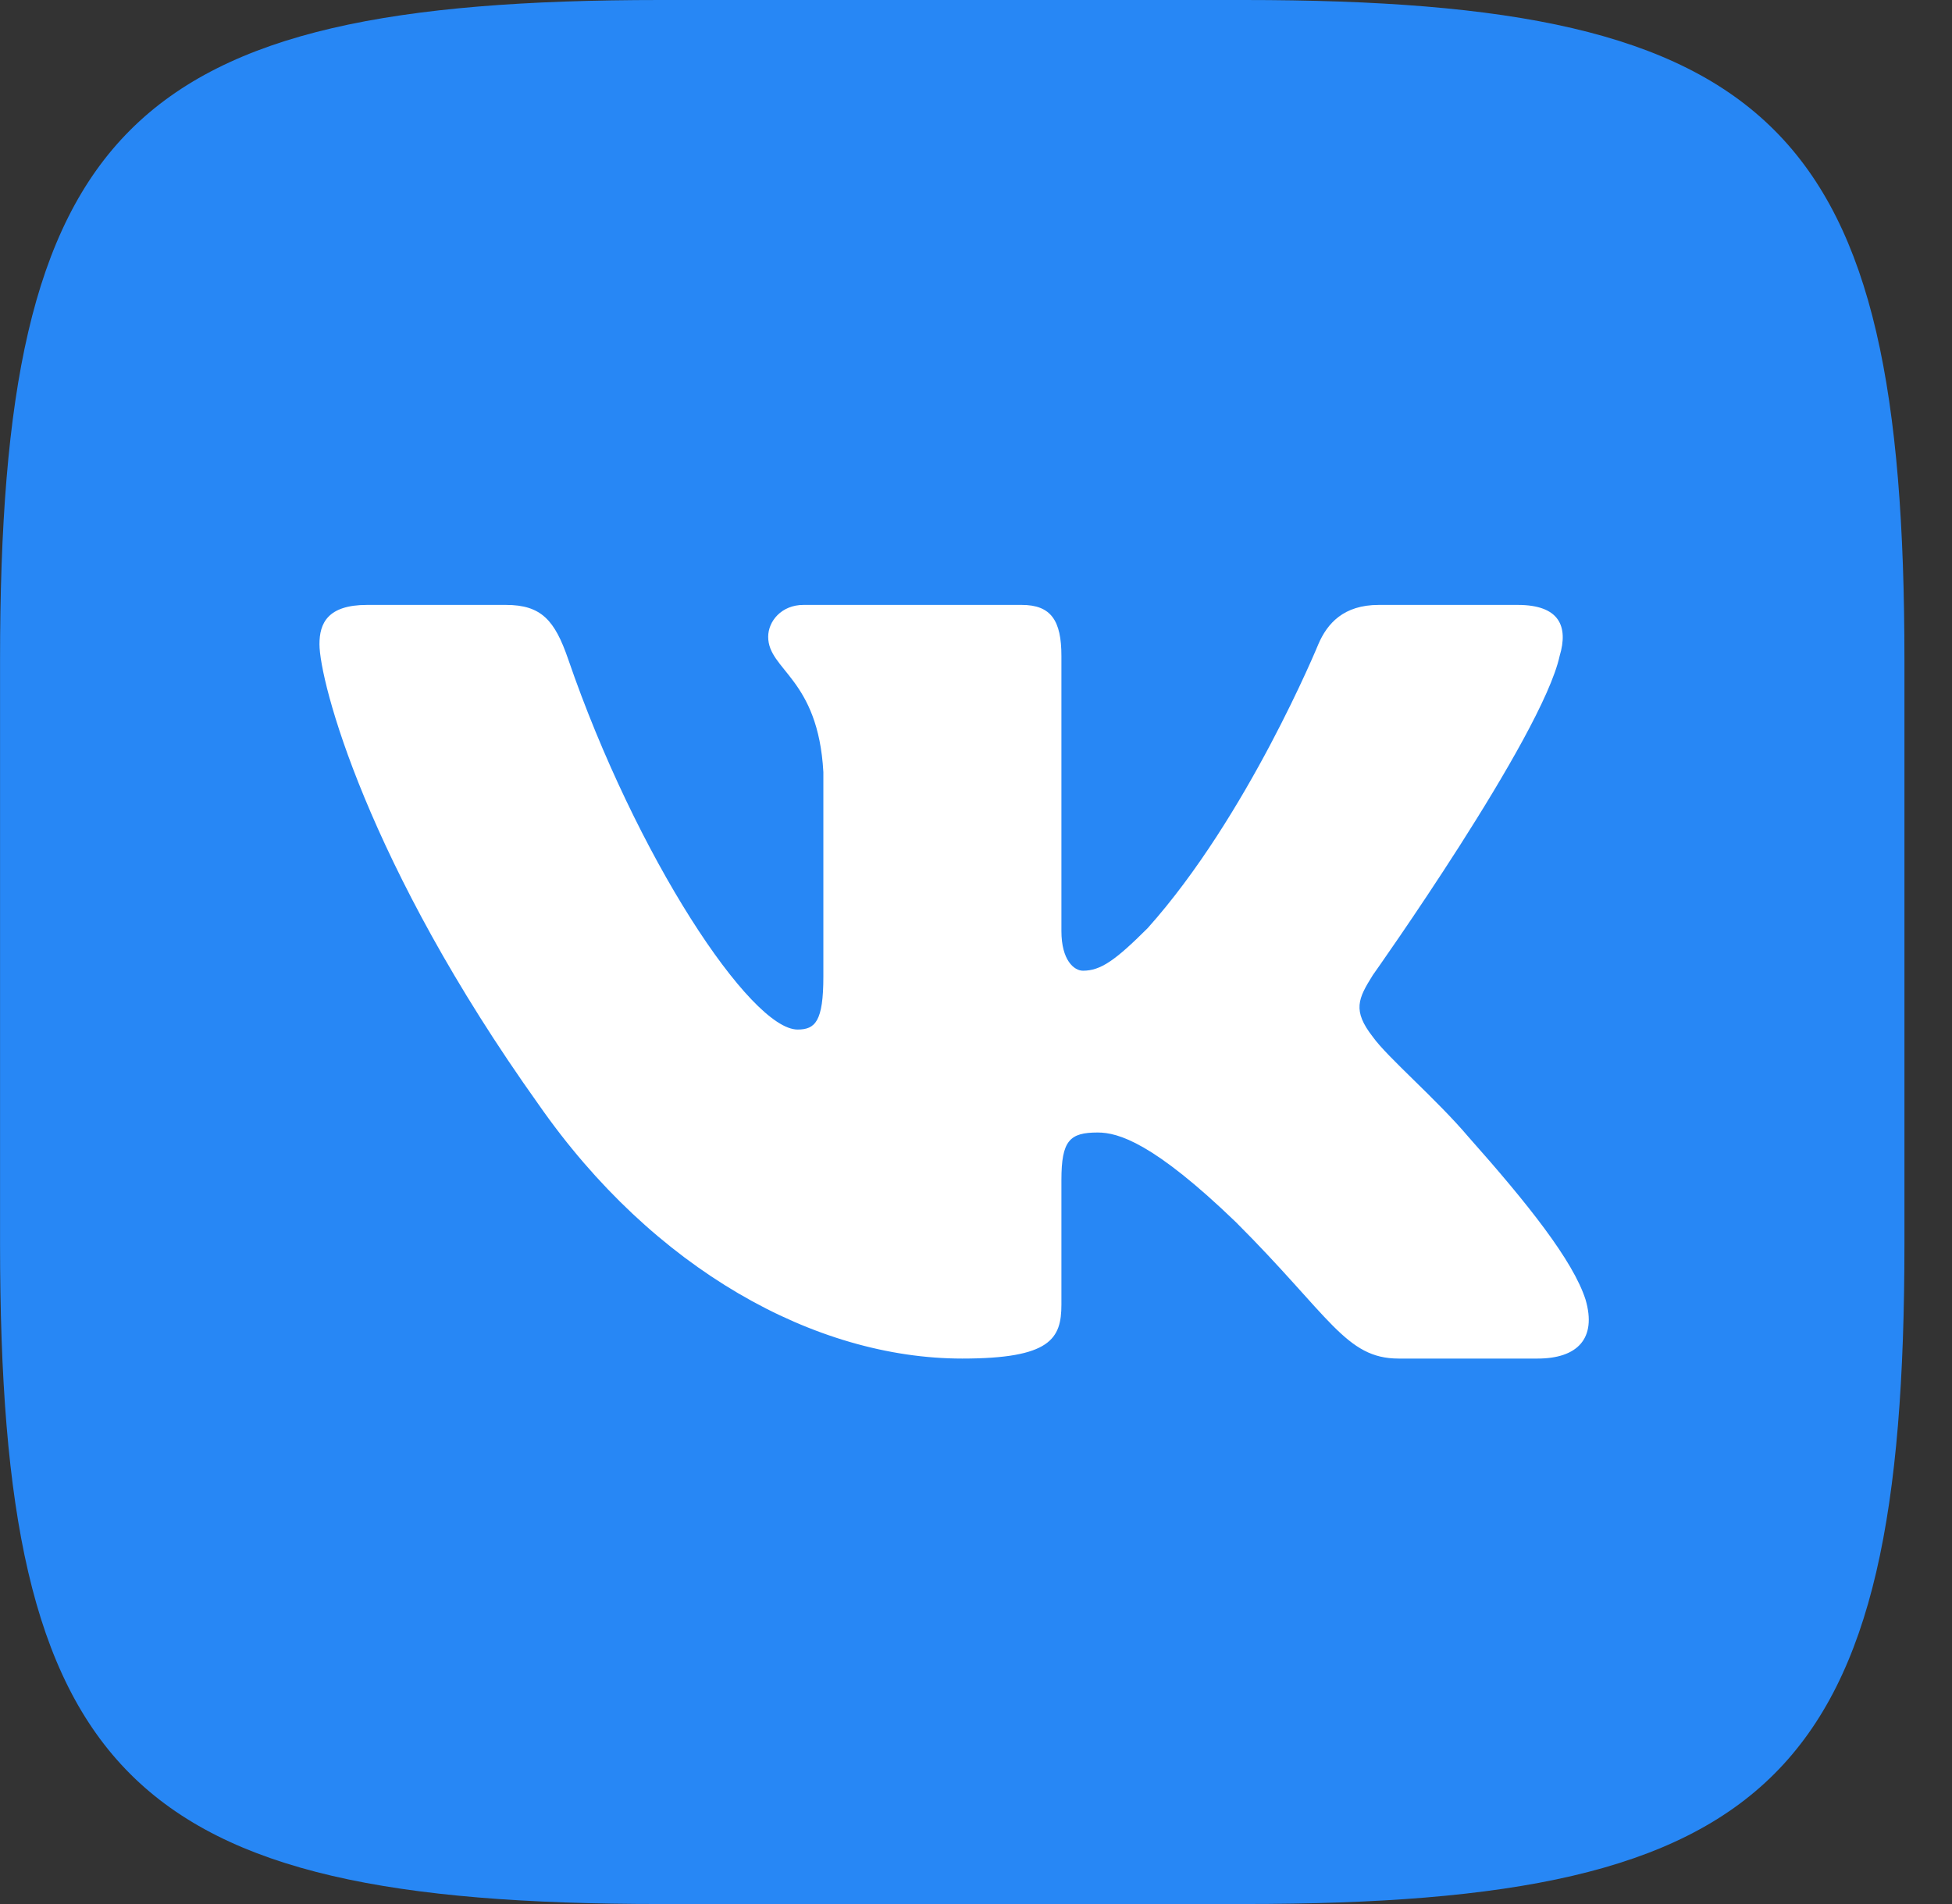 <svg width="41" height="40" viewBox="0 0 41 40" fill="none" xmlns="http://www.w3.org/2000/svg">
<rect x="0" y="0" width="41" height="40" fill="#333333" stroke="none"/>
<g clip-path="url(#clip0_2_11847)">
<path fill-rule="evenodd" clip-rule="evenodd" d="M13.868 0H26.134C37.334 0 40.001 2.667 40.001 13.867V26.133C40.001 37.333 37.334 40 26.134 40H13.868C2.668 40 0.001 37.333 0.001 26.133V13.867C0.001 2.667 2.668 0 13.868 0Z" fill="#2787F5"/>
<path fill-rule="evenodd" clip-rule="evenodd" d="M32.759 13.78C32.944 13.162 32.759 12.708 31.877 12.708H28.96C28.219 12.708 27.877 13.1 27.691 13.533C27.691 13.533 26.208 17.148 24.107 19.497C23.427 20.176 23.118 20.393 22.747 20.393C22.562 20.393 22.294 20.176 22.294 19.558V13.78C22.294 13.039 22.078 12.708 21.46 12.708H16.877C16.413 12.708 16.135 13.052 16.135 13.378C16.135 14.082 17.185 14.244 17.294 16.221V20.516C17.294 21.458 17.123 21.629 16.753 21.629C15.764 21.629 13.359 17.997 11.932 13.842C11.653 13.034 11.372 12.708 10.627 12.708H7.71C6.877 12.708 6.71 13.1 6.71 13.533C6.71 14.305 7.699 18.137 11.314 23.205C13.724 26.665 17.12 28.541 20.21 28.541C22.064 28.541 22.294 28.125 22.294 27.407V24.791C22.294 23.958 22.469 23.792 23.056 23.792C23.489 23.792 24.23 24.008 25.961 25.677C27.939 27.654 28.265 28.541 29.377 28.541H32.294C33.127 28.541 33.544 28.125 33.303 27.302C33.04 26.483 32.096 25.294 30.843 23.884C30.163 23.081 29.144 22.216 28.835 21.783C28.402 21.227 28.526 20.98 28.835 20.485C28.835 20.485 32.388 15.48 32.759 13.78Z" fill="white"/>
</g>
<defs>
<clipPath id="clip0_2_11847">
<rect width="40" height="40" fill="white" transform="translate(0.001)"/>
</clipPath>
</defs>
</svg>
